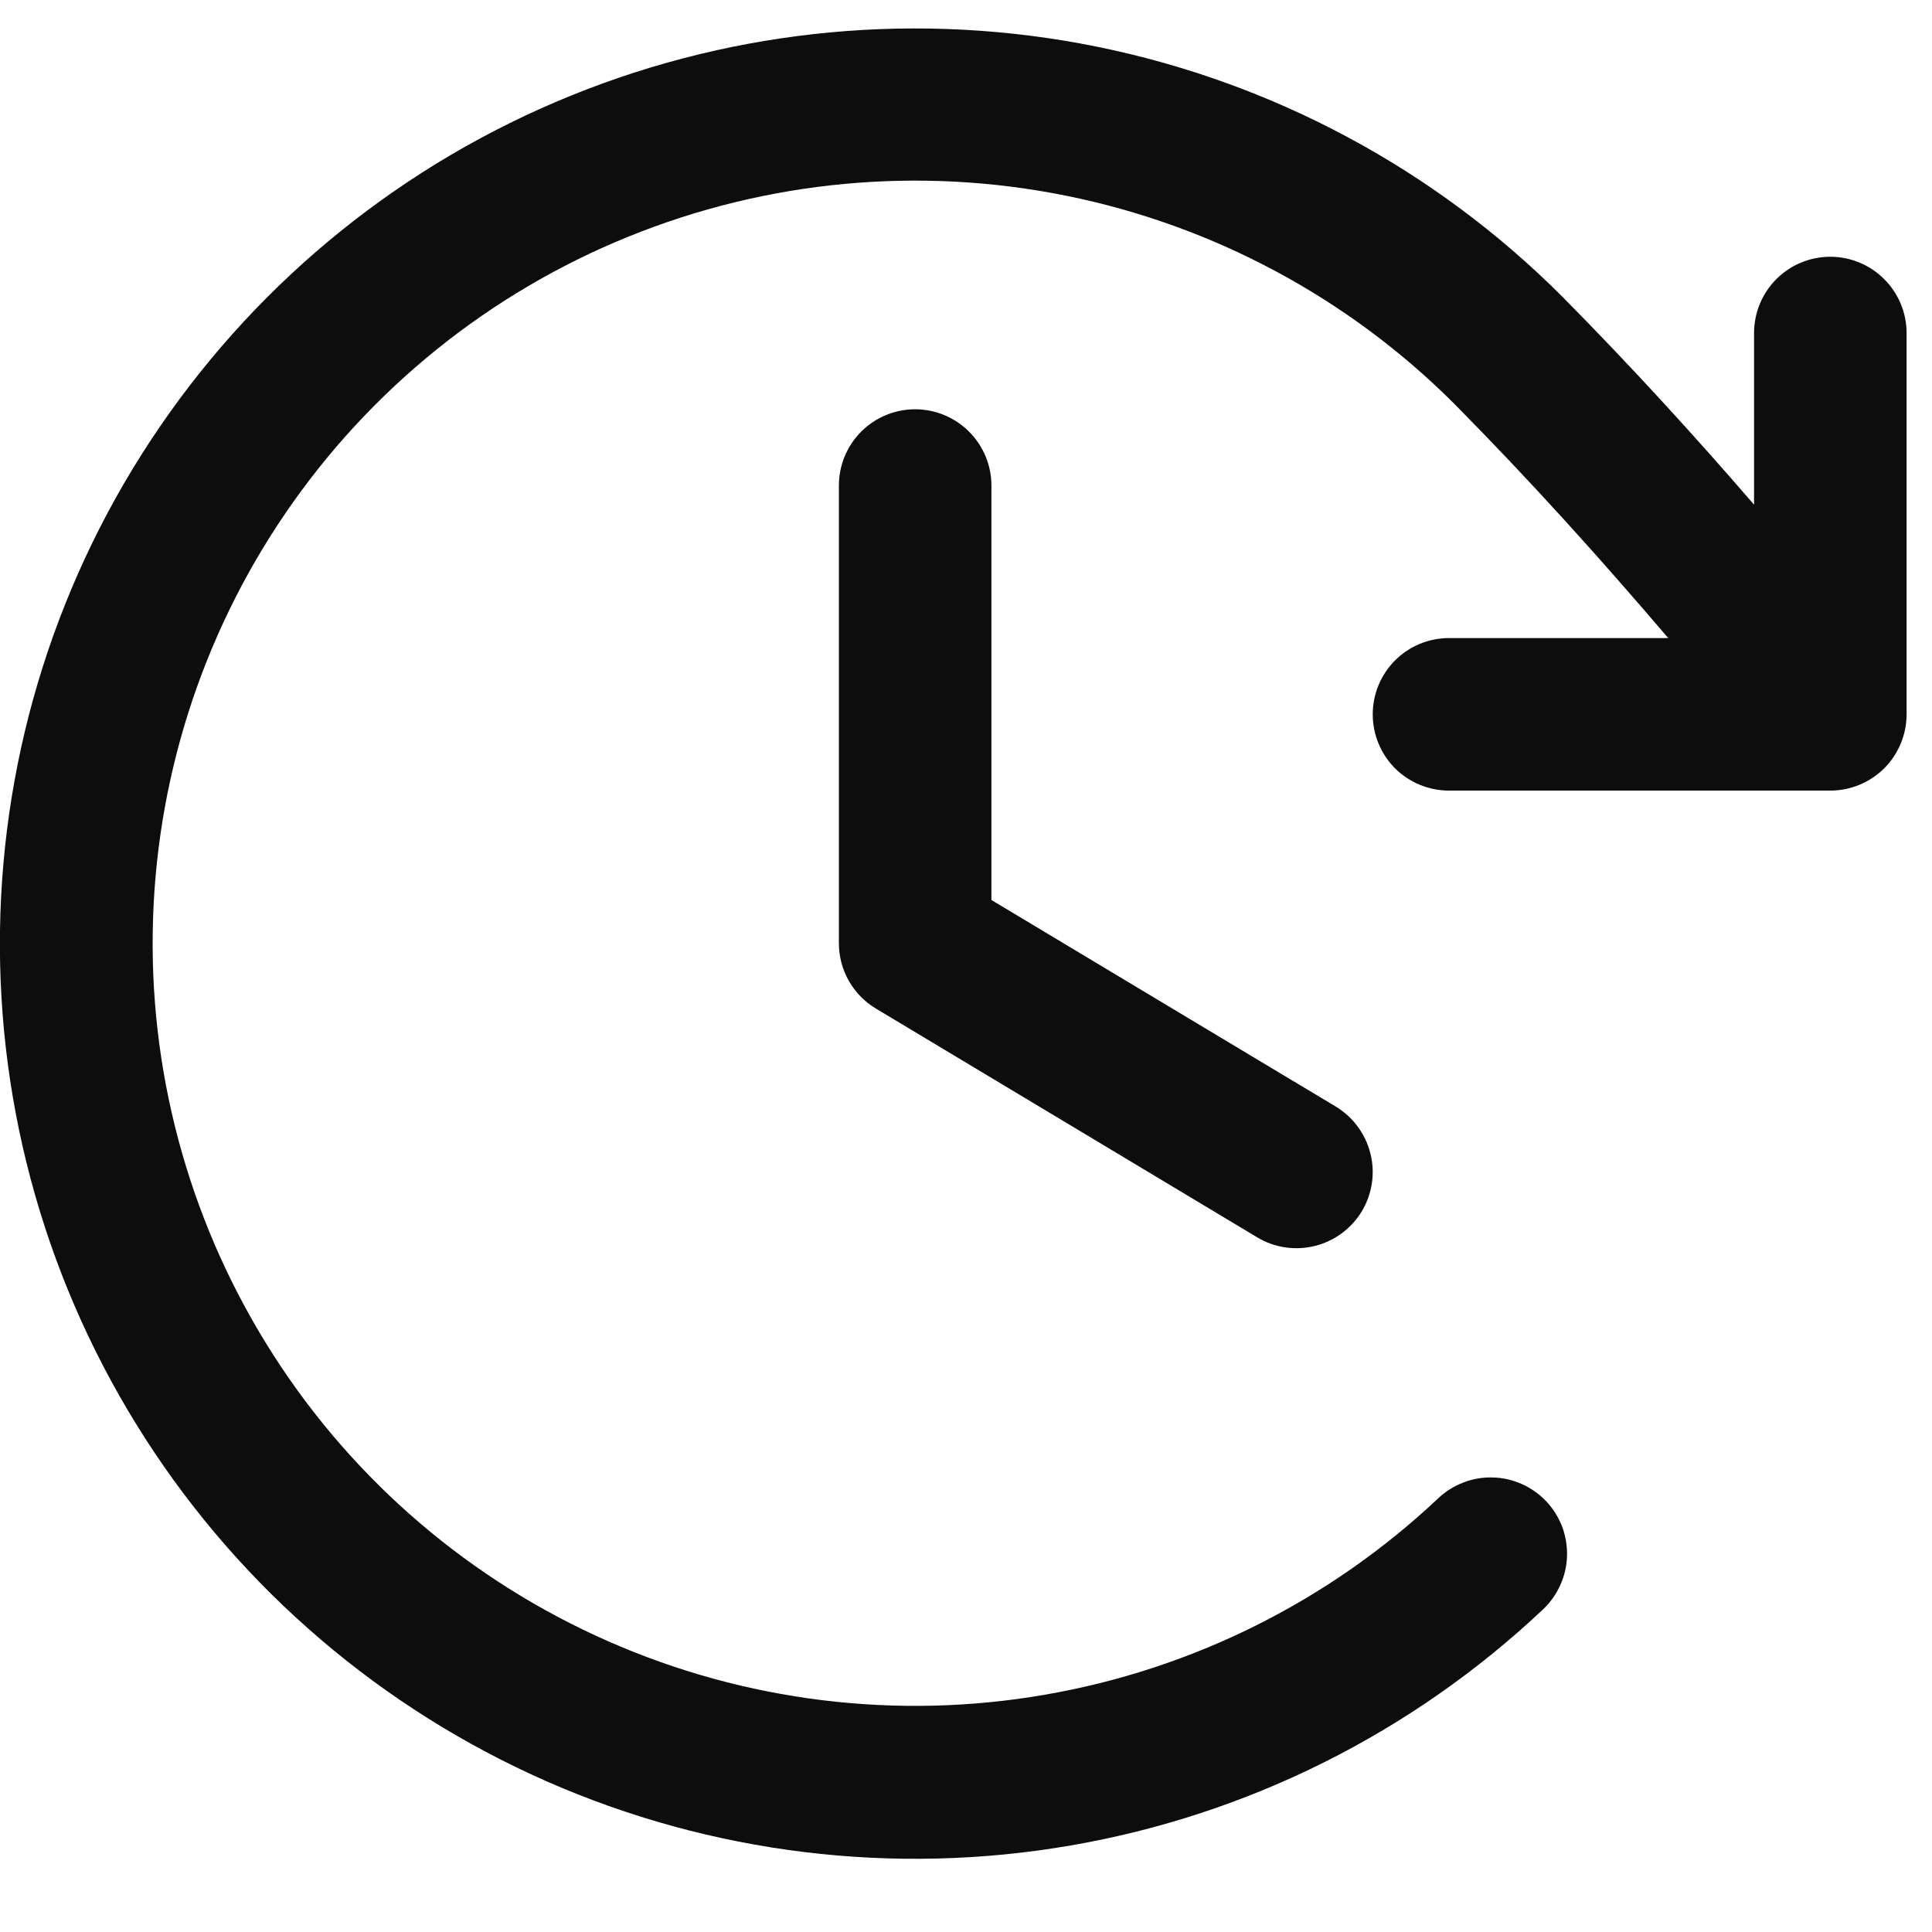 <svg width="19" height="19" viewBox="0 0 19 19" fill="none" xmlns="http://www.w3.org/2000/svg">
<path d="M9.75 4.775V8.851L13.136 10.882C13.306 10.985 13.429 11.151 13.477 11.344C13.526 11.537 13.495 11.741 13.393 11.912C13.29 12.082 13.124 12.205 12.931 12.253C12.738 12.301 12.534 12.271 12.363 12.168L8.613 9.918C8.502 9.852 8.411 9.757 8.347 9.645C8.283 9.532 8.25 9.405 8.25 9.275V4.775C8.25 4.576 8.329 4.386 8.469 4.245C8.61 4.104 8.801 4.025 9 4.025C9.198 4.025 9.389 4.104 9.53 4.245C9.671 4.386 9.75 4.576 9.75 4.775ZM18 2.525C17.801 2.525 17.61 2.604 17.469 2.745C17.329 2.886 17.25 3.076 17.25 3.275V4.963C16.654 4.273 16.047 3.608 15.363 2.916C14.113 1.665 12.521 0.811 10.787 0.459C9.054 0.108 7.255 0.275 5.616 0.94C3.976 1.605 2.57 2.738 1.571 4.198C0.572 5.658 0.026 7.38 -2.70401e-05 9.149C-0.026 10.918 0.47 12.655 1.426 14.143C2.382 15.632 3.756 16.805 5.375 17.518C6.994 18.23 8.787 18.45 10.53 18.149C12.274 17.848 13.889 17.04 15.176 15.826C15.248 15.758 15.305 15.677 15.345 15.587C15.386 15.497 15.408 15.4 15.411 15.301C15.413 15.203 15.397 15.104 15.362 15.012C15.326 14.92 15.274 14.836 15.206 14.764C15.138 14.693 15.057 14.635 14.967 14.595C14.877 14.555 14.78 14.532 14.681 14.53C14.583 14.527 14.485 14.543 14.393 14.579C14.3 14.614 14.216 14.667 14.145 14.734C13.072 15.745 11.726 16.417 10.273 16.667C8.821 16.918 7.327 16.734 5.979 16.14C4.63 15.546 3.486 14.569 2.69 13.328C1.894 12.088 1.48 10.641 1.502 9.168C1.523 7.694 1.978 6.26 2.81 5.043C3.641 3.827 4.813 2.882 6.178 2.328C7.544 1.773 9.042 1.633 10.486 1.925C11.931 2.217 13.257 2.928 14.3 3.969C15.063 4.741 15.732 5.486 16.406 6.275H14.25C14.051 6.275 13.86 6.354 13.719 6.495C13.579 6.636 13.5 6.826 13.5 7.025C13.5 7.224 13.579 7.415 13.719 7.556C13.86 7.696 14.051 7.775 14.25 7.775H18C18.198 7.775 18.389 7.696 18.53 7.556C18.671 7.415 18.75 7.224 18.75 7.025V3.275C18.75 3.076 18.671 2.886 18.53 2.745C18.389 2.604 18.198 2.525 18 2.525Z" fill="#0D0D0E"/>
</svg>
